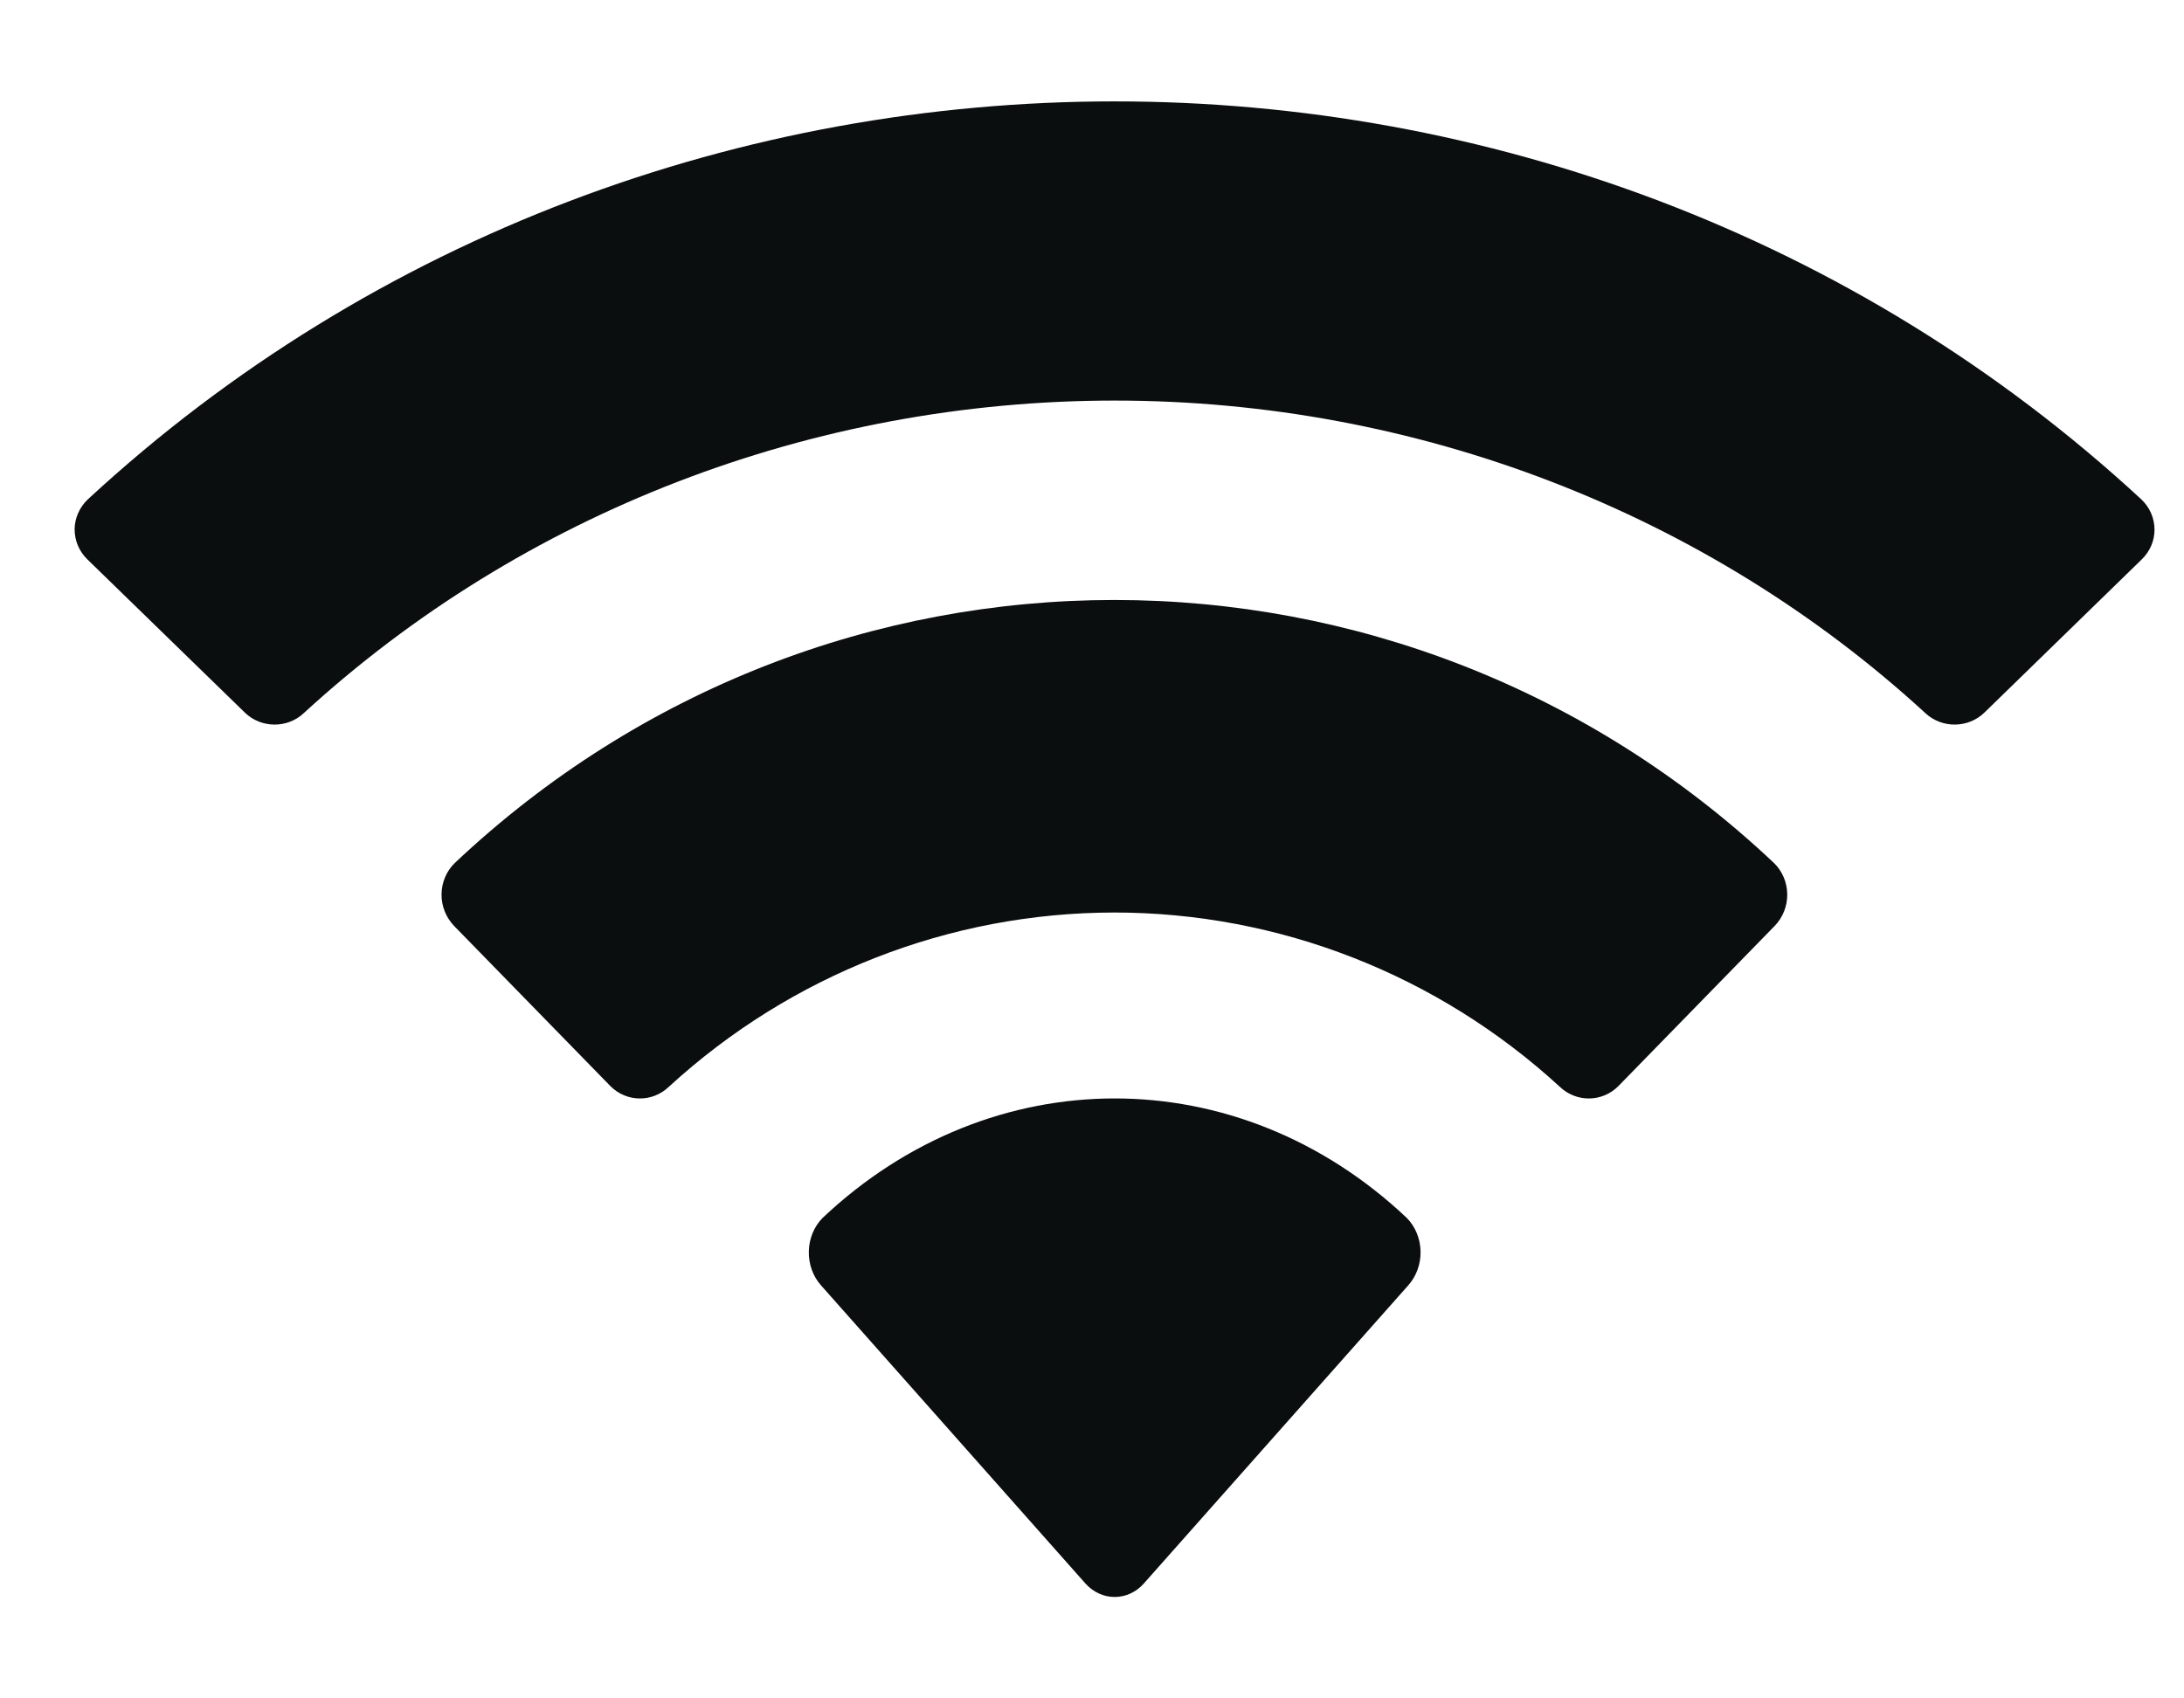 <svg width="18" height="14" viewBox="0 0 18 14" fill="none" xmlns="http://www.w3.org/2000/svg">
<path fill-rule="evenodd" clip-rule="evenodd" d="M9.187 3.302C11.674 3.302 14.066 4.224 15.868 5.878C16.004 6.006 16.221 6.004 16.355 5.874L17.652 4.611C17.72 4.545 17.758 4.456 17.757 4.363C17.756 4.271 17.718 4.182 17.649 4.117C12.918 -0.258 5.454 -0.258 0.723 4.117C0.655 4.182 0.616 4.271 0.615 4.363C0.615 4.456 0.652 4.545 0.72 4.611L2.018 5.874C2.151 6.004 2.369 6.006 2.504 5.878C4.307 4.224 6.699 3.302 9.187 3.302ZM9.183 7.522C10.54 7.522 11.849 8.034 12.855 8.958C12.992 9.089 13.206 9.087 13.339 8.952L14.626 7.633C14.694 7.563 14.731 7.469 14.73 7.372C14.729 7.274 14.69 7.181 14.621 7.114C11.557 4.223 6.812 4.223 3.748 7.114C3.679 7.181 3.64 7.274 3.639 7.372C3.638 7.47 3.676 7.563 3.743 7.633L5.03 8.952C5.163 9.087 5.377 9.089 5.513 8.958C6.519 8.035 7.827 7.523 9.183 7.522ZM11.708 10.316C11.71 10.421 11.672 10.523 11.605 10.597L9.428 13.052C9.365 13.124 9.278 13.164 9.187 13.164C9.096 13.164 9.009 13.124 8.945 13.052L6.768 10.597C6.701 10.523 6.664 10.421 6.666 10.316C6.668 10.211 6.709 10.111 6.779 10.04C8.169 8.726 10.205 8.726 11.595 10.04C11.665 10.111 11.706 10.211 11.708 10.316Z" fill="#0B0E0F"/>
</svg>
